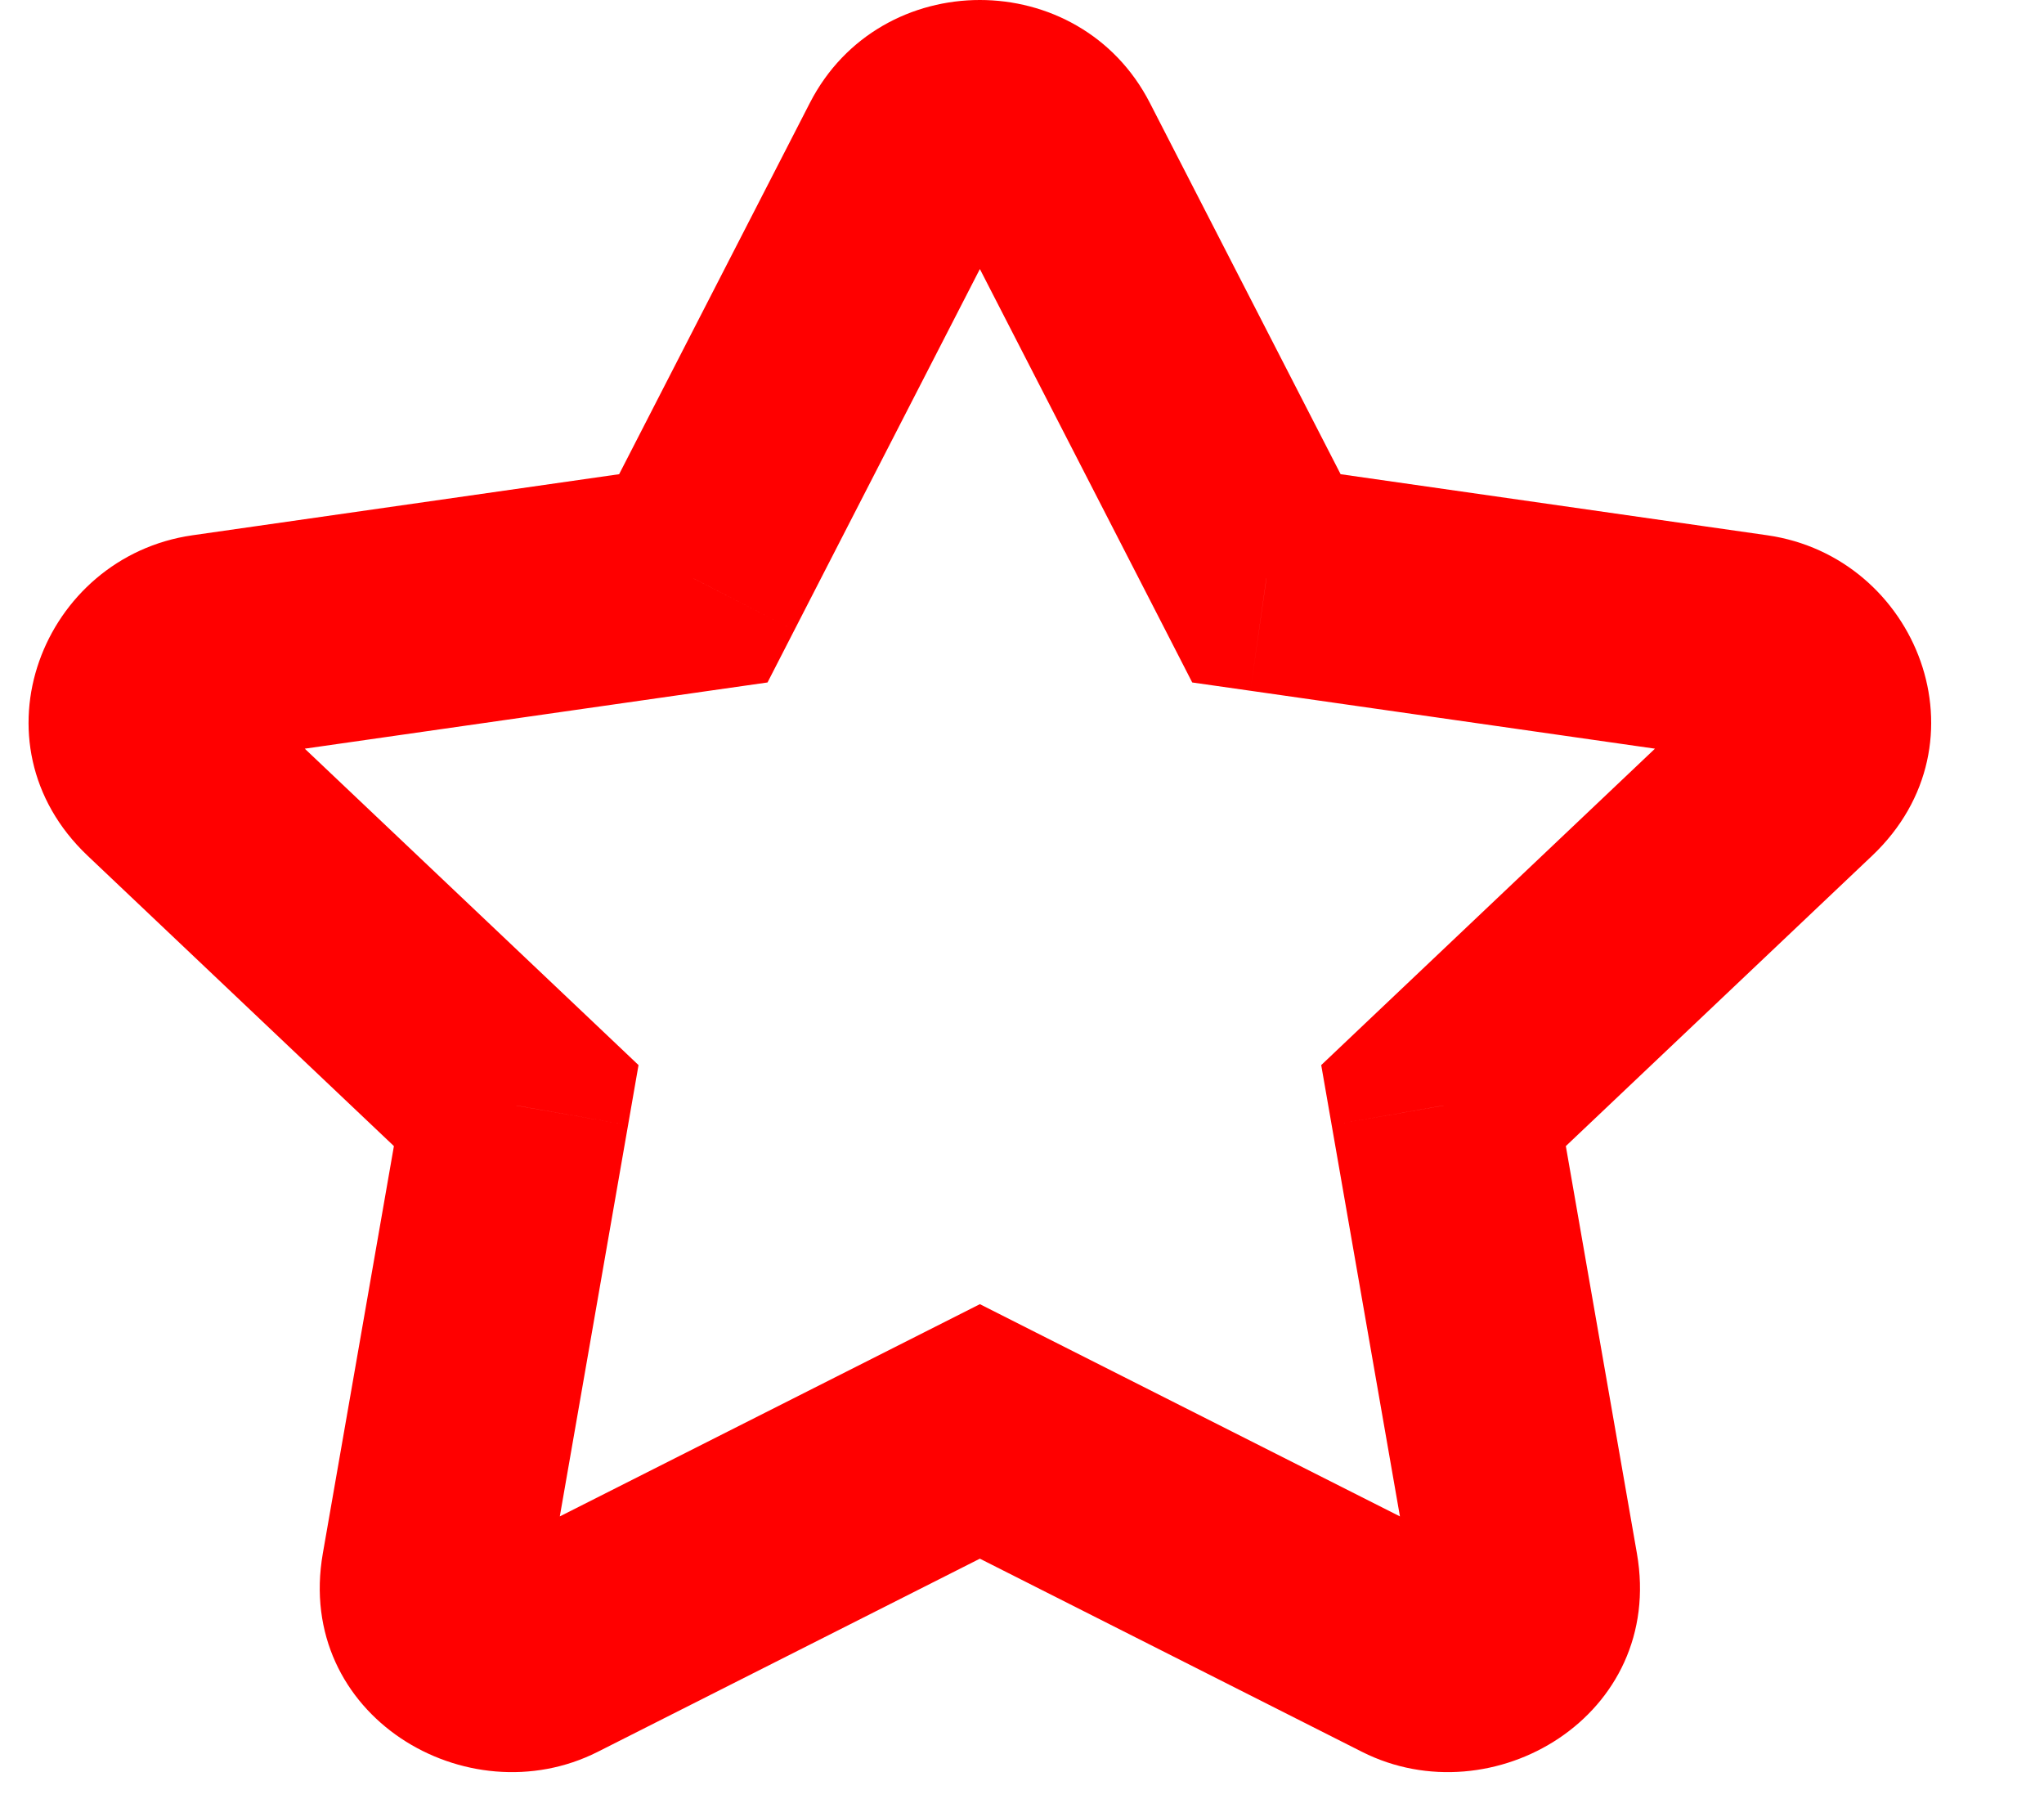 <svg width="18" height="16" viewBox="0 0 18 16" fill="none" xmlns="http://www.w3.org/2000/svg">
<path d="M11.152 5.092L10.263 5.549L10.499 6.009L11.011 6.082L11.152 5.092ZM12.712 9.734L12.024 9.009L11.635 9.378L11.727 9.906L12.712 9.734ZM8.629 12.604L9.08 11.711L8.629 11.483L8.178 11.711L8.629 12.604ZM4.546 9.734L5.531 9.906L5.623 9.378L5.234 9.009L4.546 9.734ZM6.105 5.092L6.247 6.082L6.759 6.009L6.995 5.549L6.105 5.092ZM1.46 6.81L0.772 7.535H0.772L1.46 6.81ZM1.836 5.703L1.695 4.713L1.836 5.703ZM4.812 14.532L4.361 13.639L4.812 14.532ZM3.828 13.849L4.813 14.021L3.828 13.849ZM13.43 13.849L12.445 14.021L13.43 13.849ZM12.446 14.532L11.995 15.425L12.446 14.532ZM15.422 5.703L15.28 6.693L15.422 5.703ZM15.798 6.81L16.486 7.535L15.798 6.81ZM9.237 1.363L8.347 1.82V1.82L9.237 1.363ZM8.021 1.363L8.911 1.82V1.82L8.021 1.363ZM8.347 1.82L10.263 5.549L12.042 4.635L10.126 0.906L8.347 1.82ZM11.011 6.082L15.28 6.693L15.563 4.713L11.294 4.102L11.011 6.082ZM15.11 6.084L12.024 9.009L13.4 10.46L16.486 7.535L15.11 6.084ZM11.727 9.906L12.445 14.021L14.415 13.677L13.697 9.563L11.727 9.906ZM12.897 13.639L9.08 11.711L8.178 13.496L11.995 15.425L12.897 13.639ZM8.178 11.711L4.361 13.639L5.263 15.425L9.08 13.496L8.178 11.711ZM4.813 14.021L5.531 9.906L3.561 9.563L2.843 13.677L4.813 14.021ZM5.234 9.009L2.148 6.084L0.772 7.535L3.858 10.46L5.234 9.009ZM1.978 6.693L6.247 6.082L5.964 4.102L1.695 4.713L1.978 6.693ZM6.995 5.549L8.911 1.82L7.132 0.906L5.216 4.635L6.995 5.549ZM2.148 6.084C2.251 6.181 2.282 6.341 2.239 6.467C2.197 6.589 2.089 6.677 1.978 6.693L1.695 4.713C0.374 4.902 -0.276 6.542 0.772 7.535L2.148 6.084ZM4.361 13.639C4.466 13.586 4.588 13.605 4.67 13.662C4.754 13.721 4.842 13.857 4.813 14.021L2.843 13.677C2.593 15.108 4.116 16.004 5.263 15.425L4.361 13.639ZM12.445 14.021C12.416 13.857 12.504 13.721 12.588 13.662C12.67 13.605 12.792 13.586 12.897 13.639L11.995 15.425C13.142 16.004 14.665 15.108 14.415 13.677L12.445 14.021ZM15.28 6.693C15.169 6.677 15.061 6.589 15.019 6.467C14.976 6.341 15.007 6.181 15.11 6.084L16.486 7.535C17.534 6.542 16.884 4.902 15.563 4.713L15.28 6.693ZM10.126 0.906C9.506 -0.302 7.752 -0.302 7.132 0.906L8.911 1.82C8.842 1.953 8.713 2 8.629 2C8.545 2 8.416 1.953 8.347 1.82L10.126 0.906Z" fill="#FF0000"/>
</svg>
